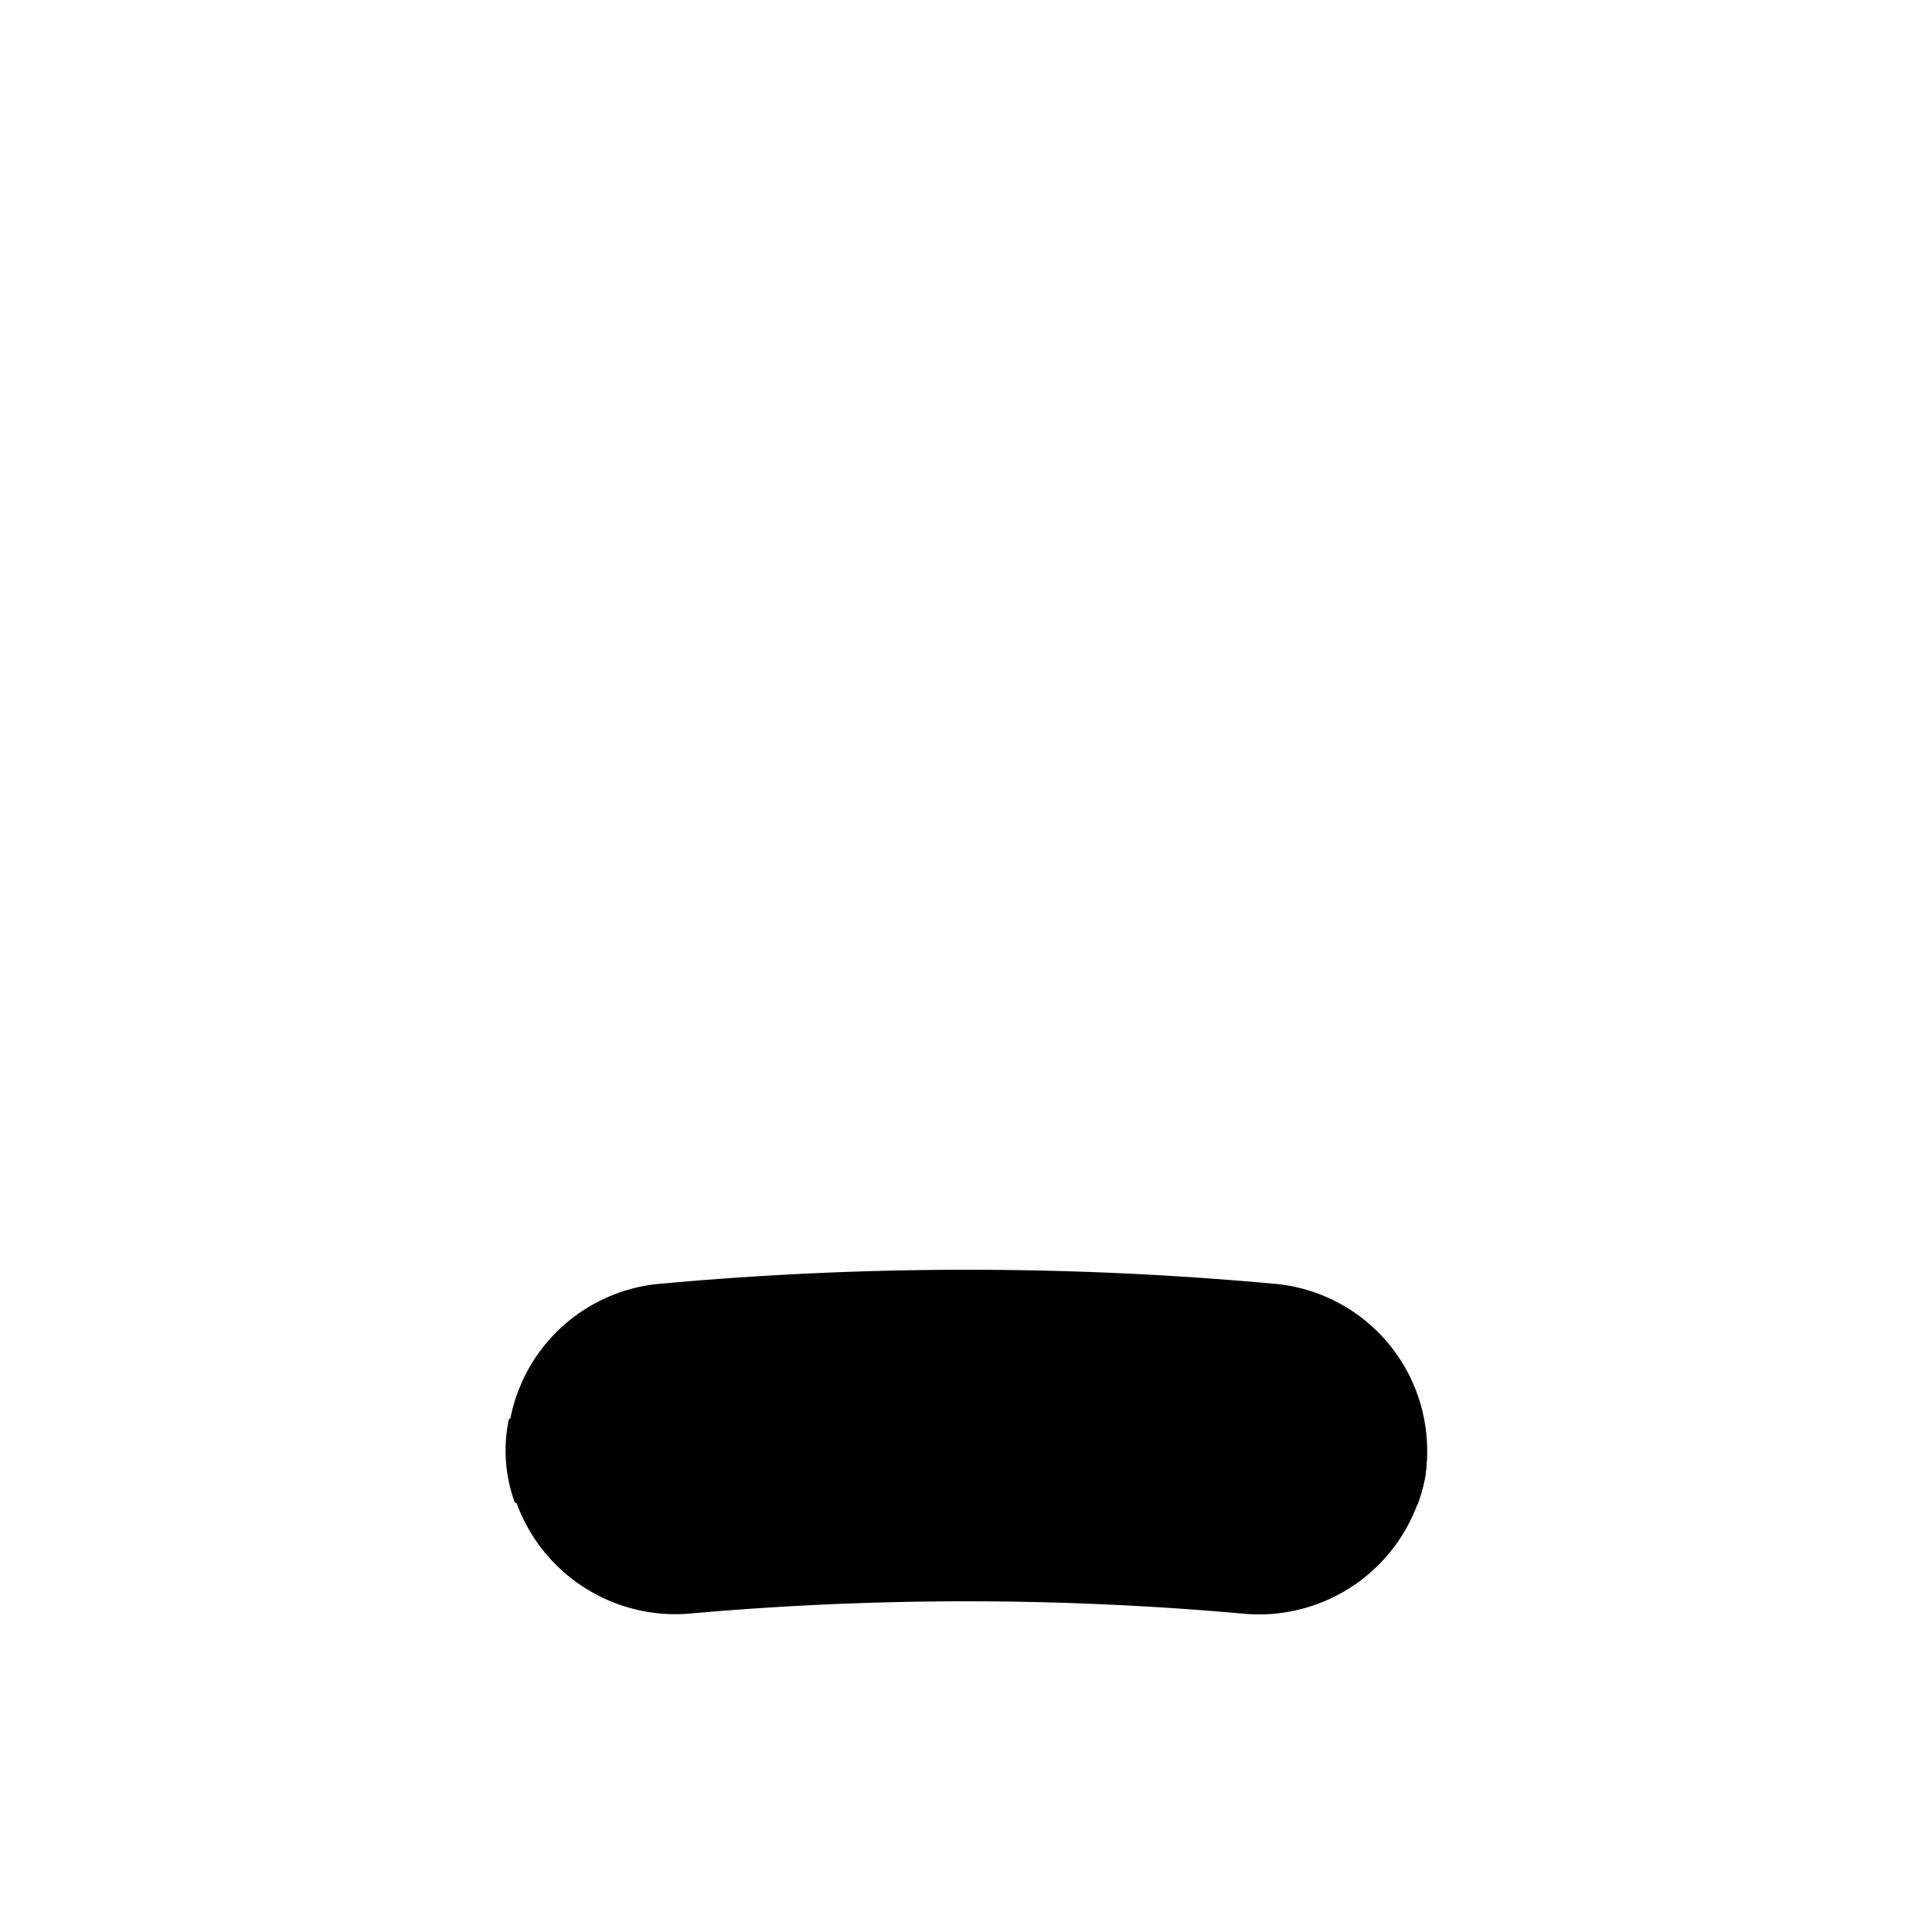 <svg xmlns="http://www.w3.org/2000/svg" xmlns:xlink="http://www.w3.org/1999/xlink"
  viewBox="0 0 64 64">
  <title>Down Open Mouth</title>
  <g data-z="4" data-type="mouth">
    <path class="cls-white"
      d="M41.13,53.45a103.11,103.11,0,0,0-18.26,0,5.6,5.6,0,0,1-6-4.54h0a5.55,5.55,0,0,1,5.07-6.39,111.72,111.72,0,0,1,20.2,0,5.55,5.55,0,0,1,5.07,6.39h0A5.6,5.6,0,0,1,41.13,53.45Z" />
    <path class="cls-tooth"
      d="M25.55,47.06C23,47,19.84,46.89,16.86,47a5,5,0,0,0,.2,2.79,65.4,65.4,0,0,1,8.52-1.89A.4.4,0,0,0,25.55,47.06Z" />
    <path class="cls-tooth"
      d="M47.14,47c-3-.08-6.32,0-8.94.1a.4.4,0,0,0,0,.79,68.56,68.56,0,0,1,8.76,1.95,6.12,6.12,0,0,0,.25-.89A5.54,5.54,0,0,0,47.14,47Z" />
  </g>
</svg>